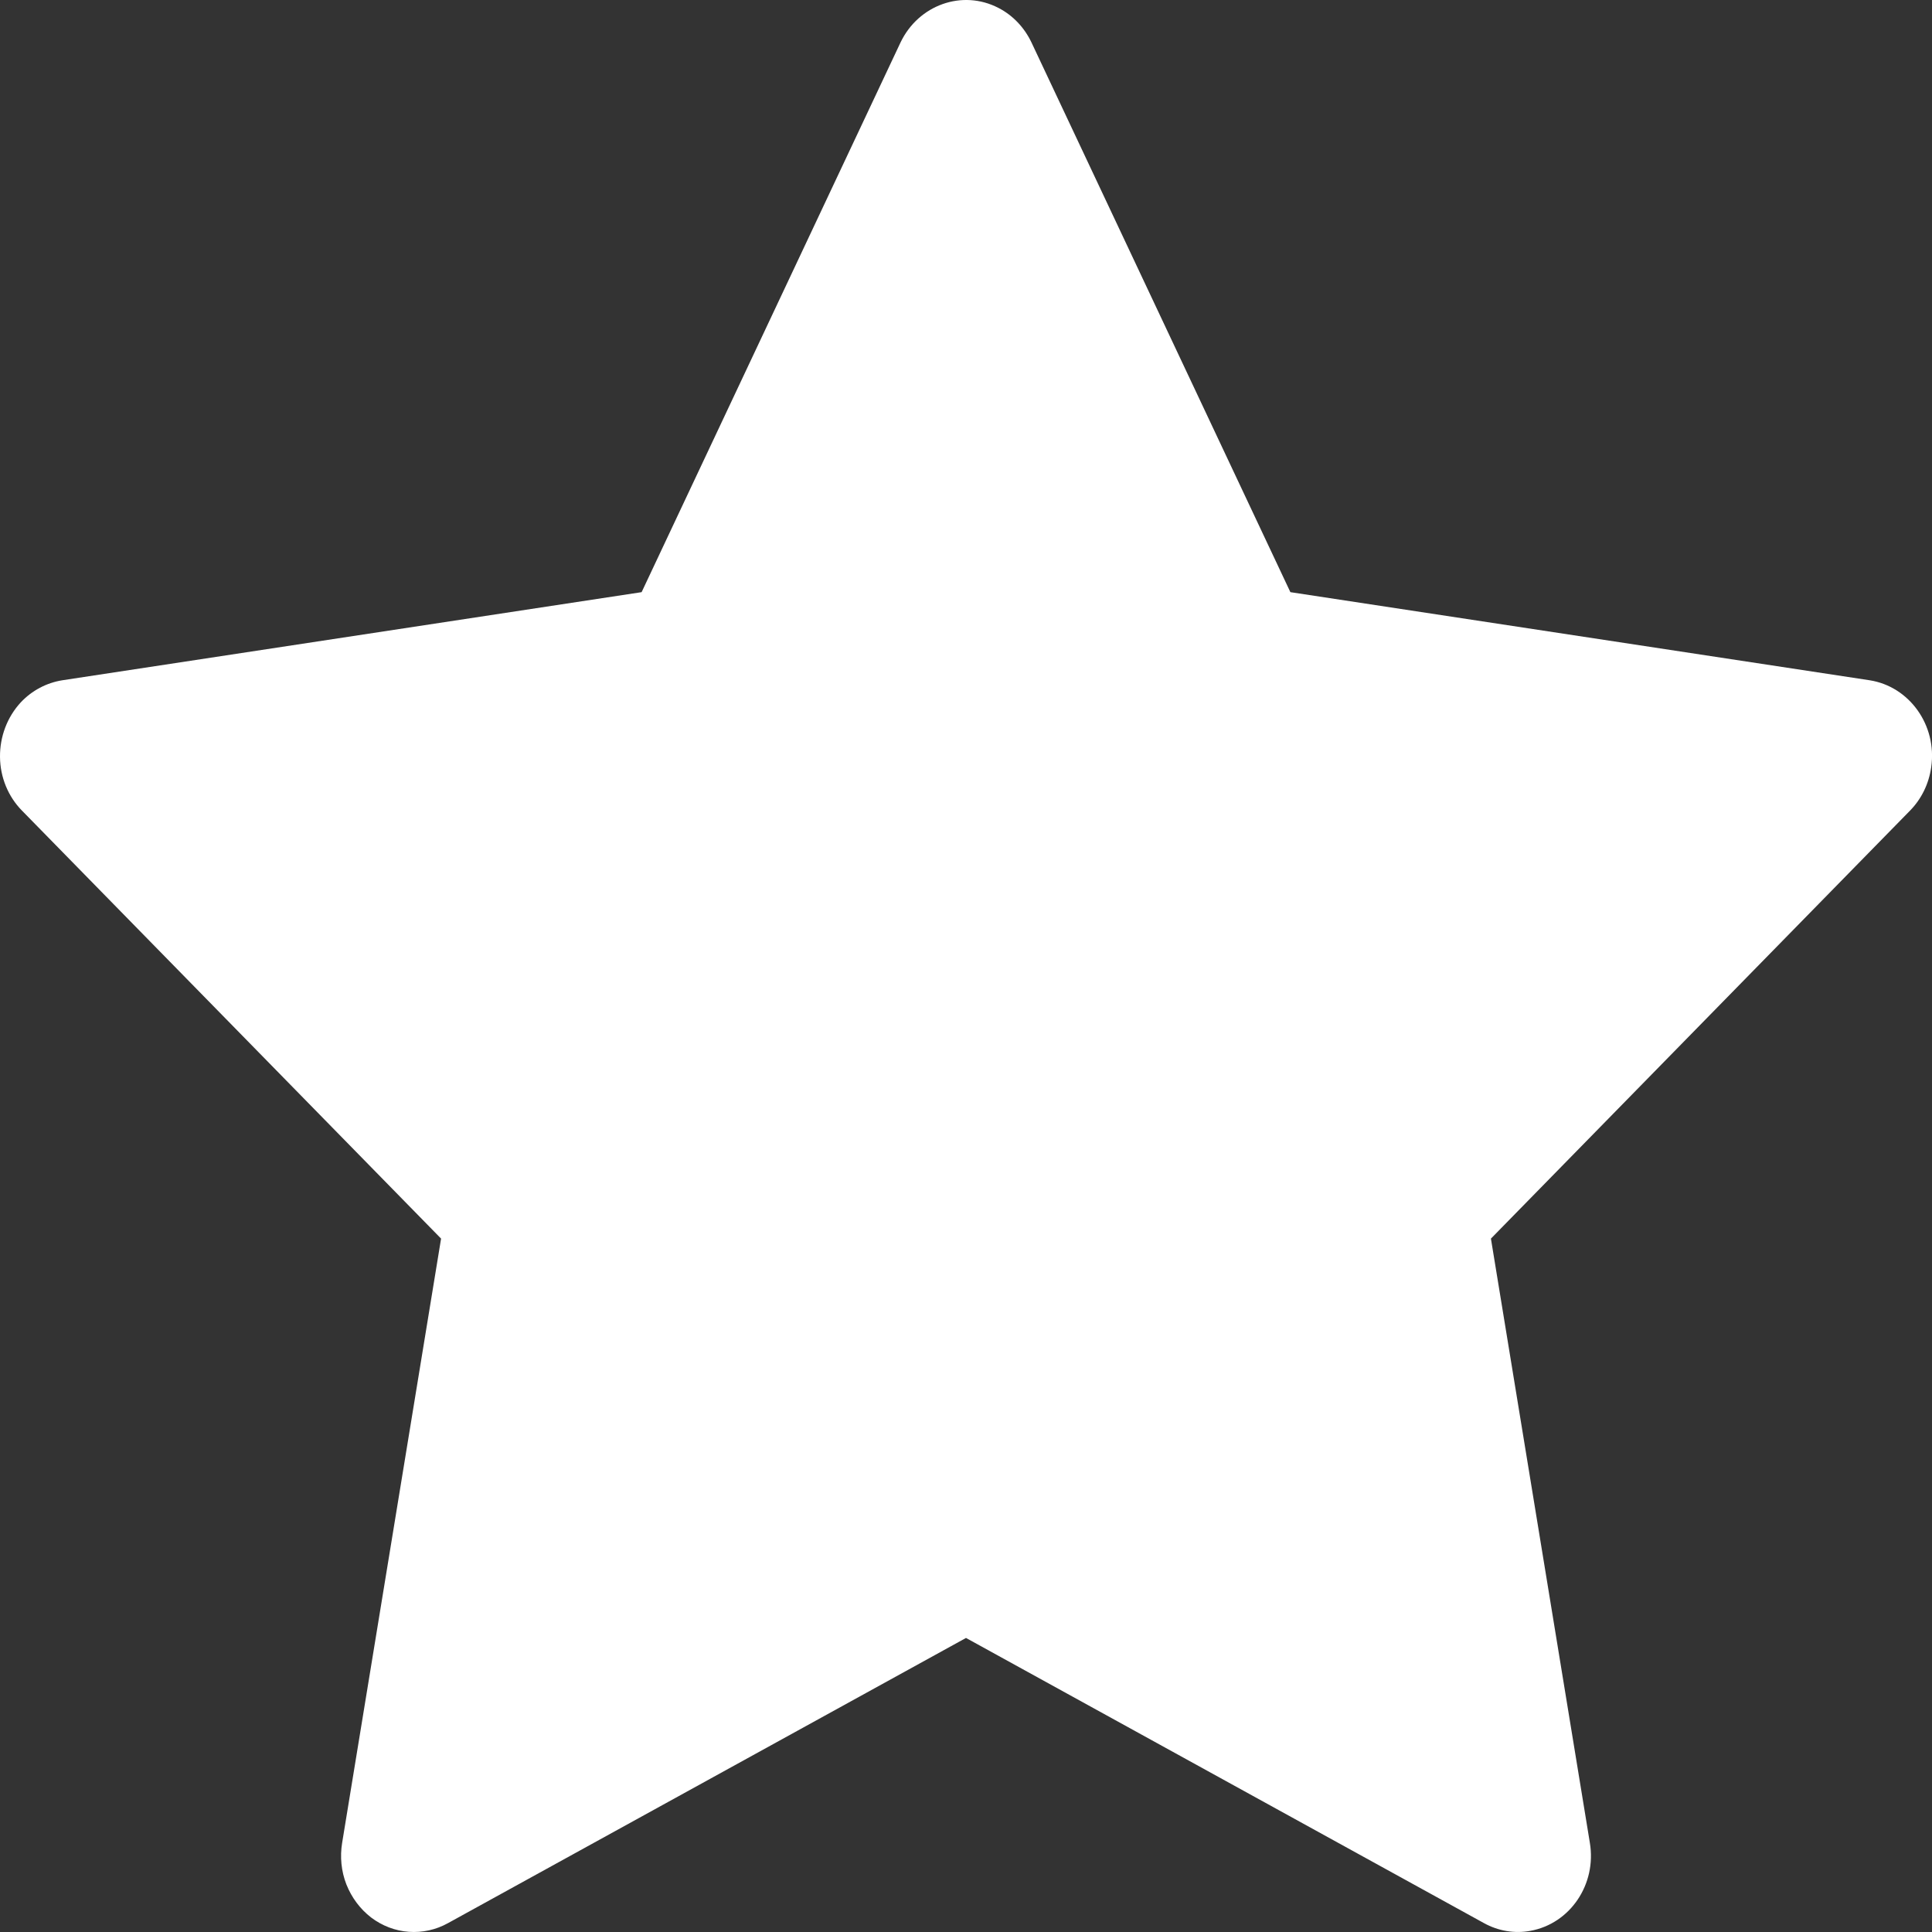 <svg width="10" height="10" viewBox="0 0 10 10" fill="none" xmlns="http://www.w3.org/2000/svg">
<rect x="0" y="0" width="10" height="10" fill="#333333" stroke="none"/>
<path d="M9.677 3.521L6.679 3.065L5.339 0.22C5.302 0.142 5.242 0.079 5.168 0.041C4.981 -0.056 4.754 0.025 4.661 0.22L3.321 3.065L0.323 3.521C0.241 3.534 0.165 3.574 0.107 3.636C0.037 3.712 -0.001 3.813 3.3232e-05 3.918C0.001 4.023 0.042 4.123 0.114 4.196L2.283 6.411L1.771 9.538C1.759 9.61 1.766 9.685 1.793 9.754C1.82 9.822 1.864 9.881 1.921 9.925C1.978 9.968 2.045 9.994 2.116 9.999C2.186 10.004 2.256 9.989 2.319 9.954L5 8.478L7.681 9.954C7.755 9.995 7.84 10.009 7.921 9.994C8.127 9.957 8.265 9.753 8.229 9.538L7.717 6.411L9.886 4.196C9.945 4.136 9.984 4.057 9.996 3.97C10.027 3.754 9.883 3.553 9.677 3.521Z" fill="white"/>
</svg>
